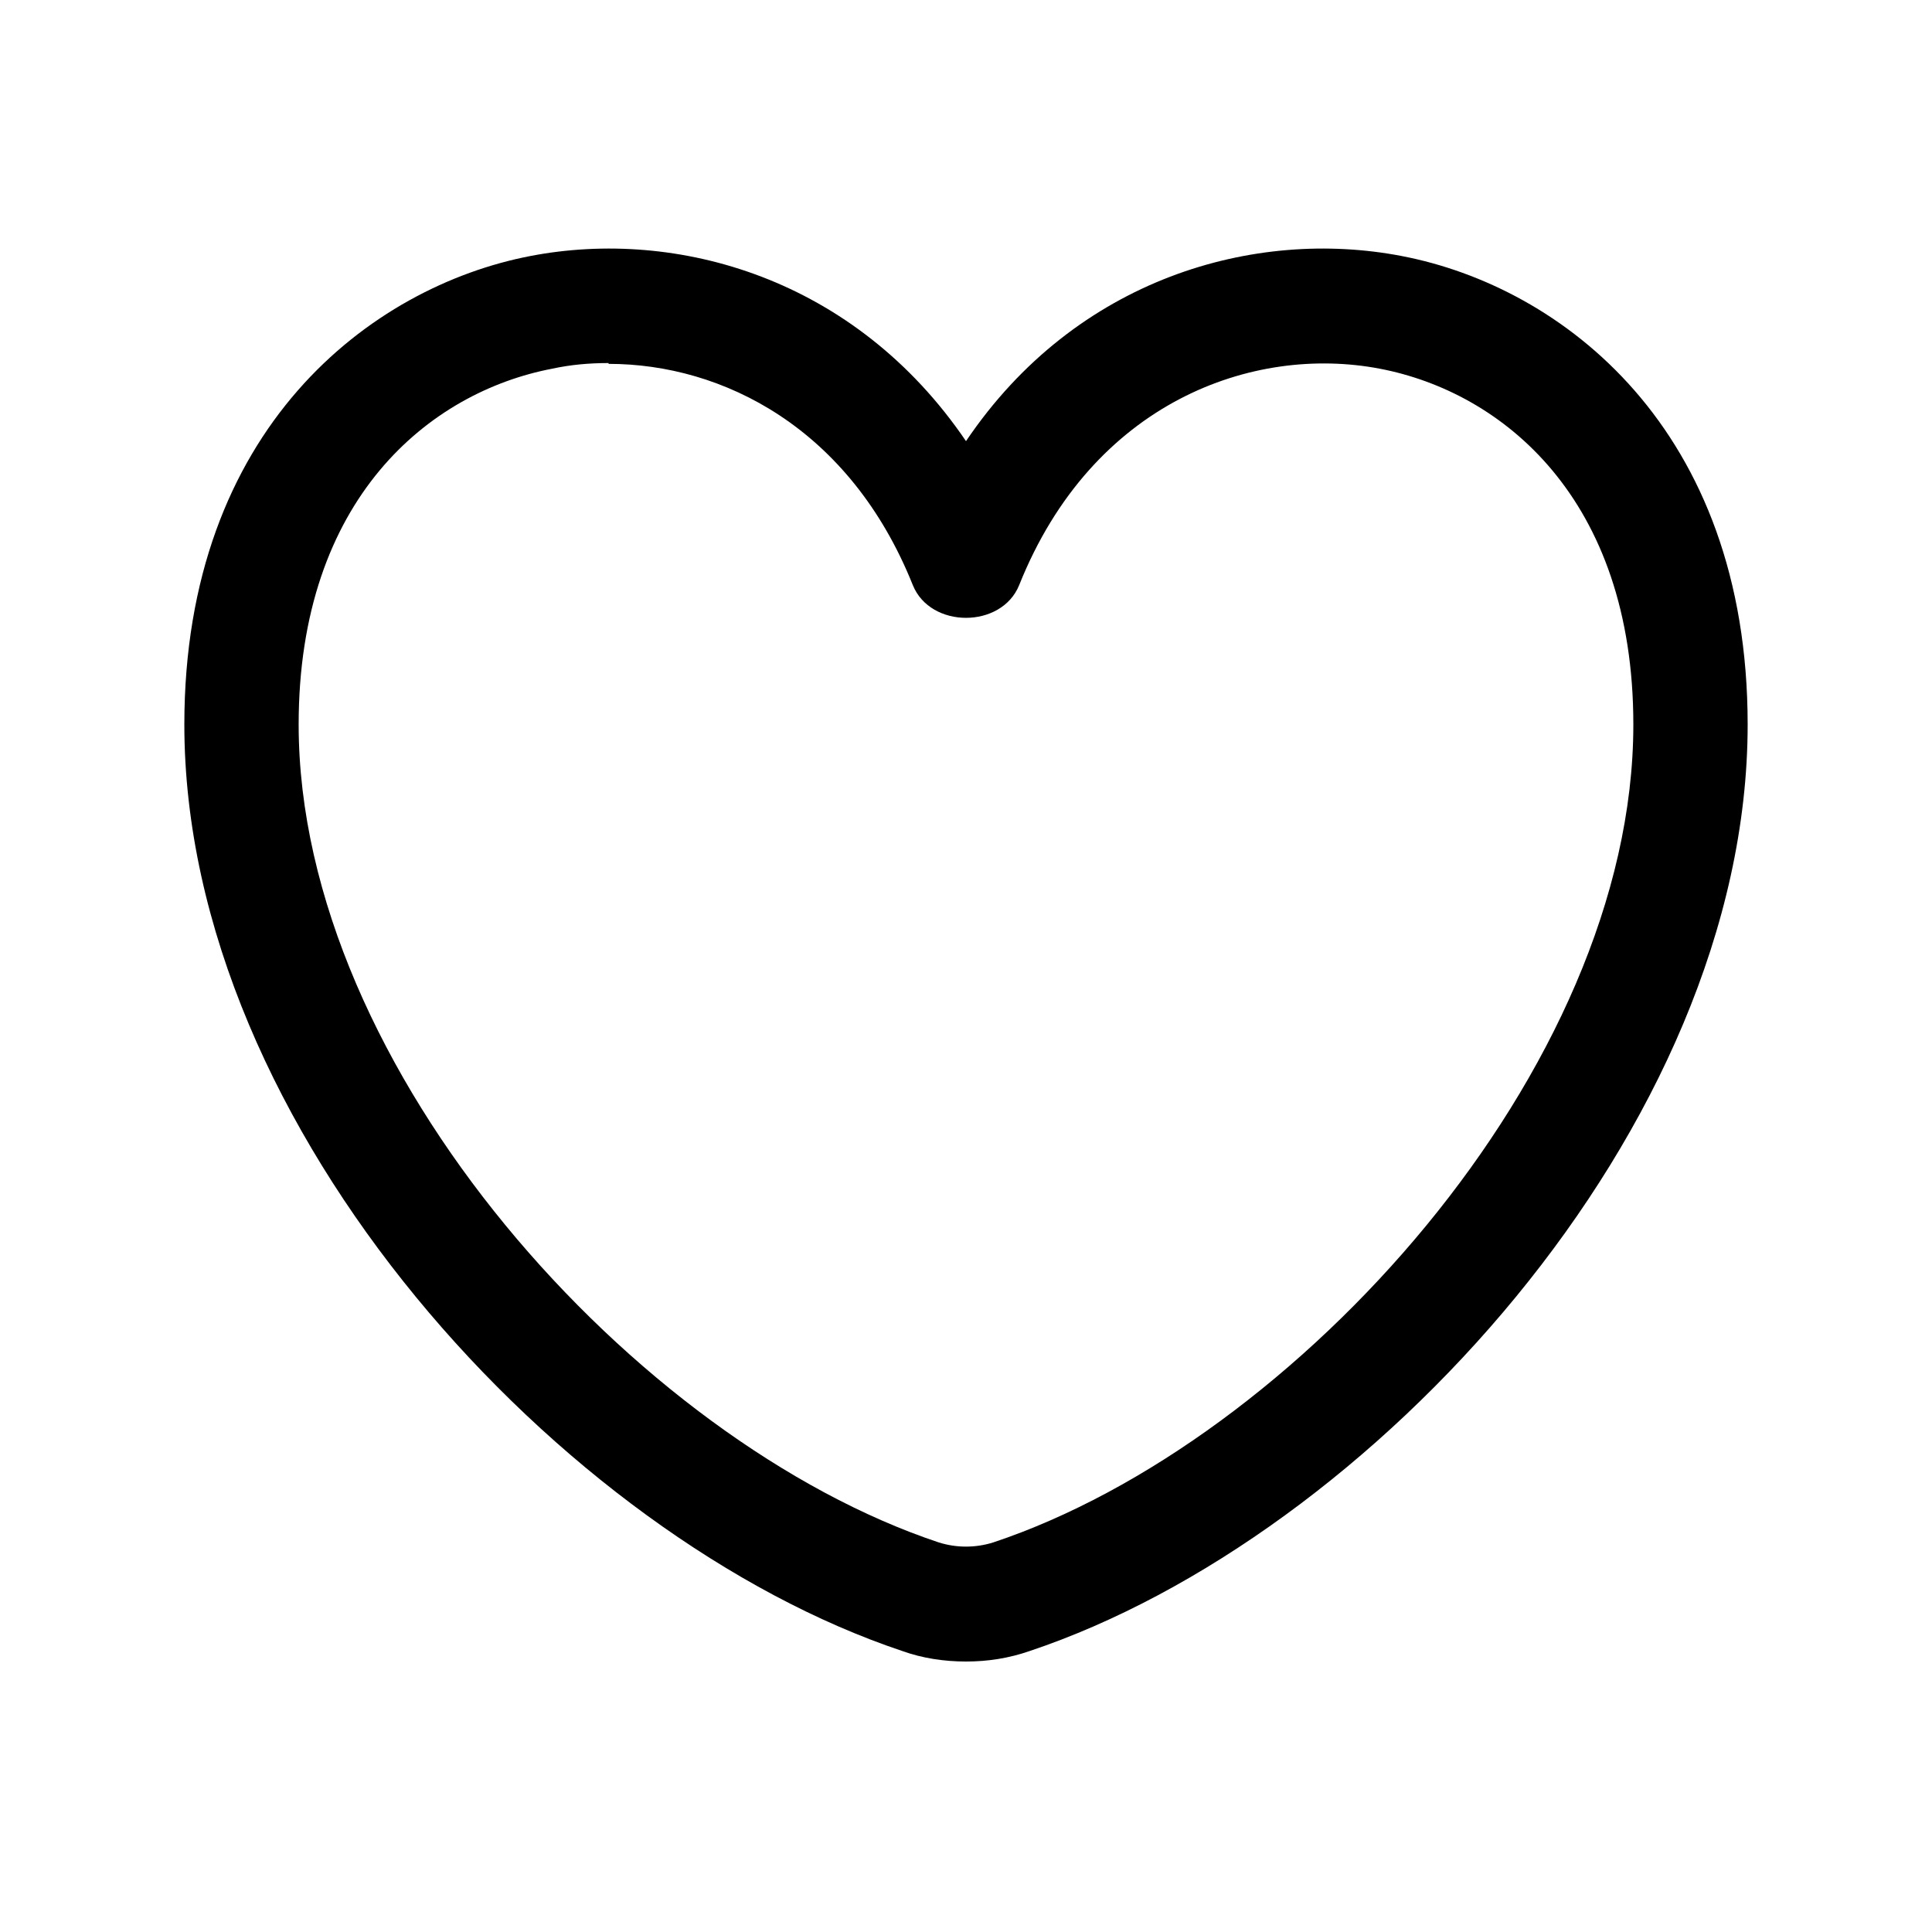 <svg class="header-footer-icon header-footer-icon--priority" width="40px" height="40px" viewBox="8 8 24 24" xmlns="http://www.w3.org/2000/svg" aria-hidden="true">
                    <path d="M20 28.64c-.27 0-.54-.04-.79-.13-4.22-1.41-8.92-6.48-8.92-11.51 0-3.68 2.32-5.44 4.3-5.82 1.82-.35 4.03.27 5.41 2.3 1.37-2.03 3.59-2.65 5.41-2.3 1.99.38 4.3 2.14 4.3 5.82 0 5.02-4.7 10.1-8.92 11.51-.26.09-.52.13-.79.13Zm-4.44-16.13c-.24 0-.47.02-.7.07-1.52.29-3.15 1.61-3.15 4.42 0 4.29 4.2 8.91 7.95 10.16.22.07.46.07.68 0 3.75-1.25 7.95-5.87 7.95-10.16 0-2.81-1.63-4.13-3.15-4.42-1.57-.3-3.57.41-4.48 2.69-.22.54-1.1.54-1.32 0-.78-1.95-2.36-2.75-3.78-2.75v-.01Z"></path>
                  </svg>